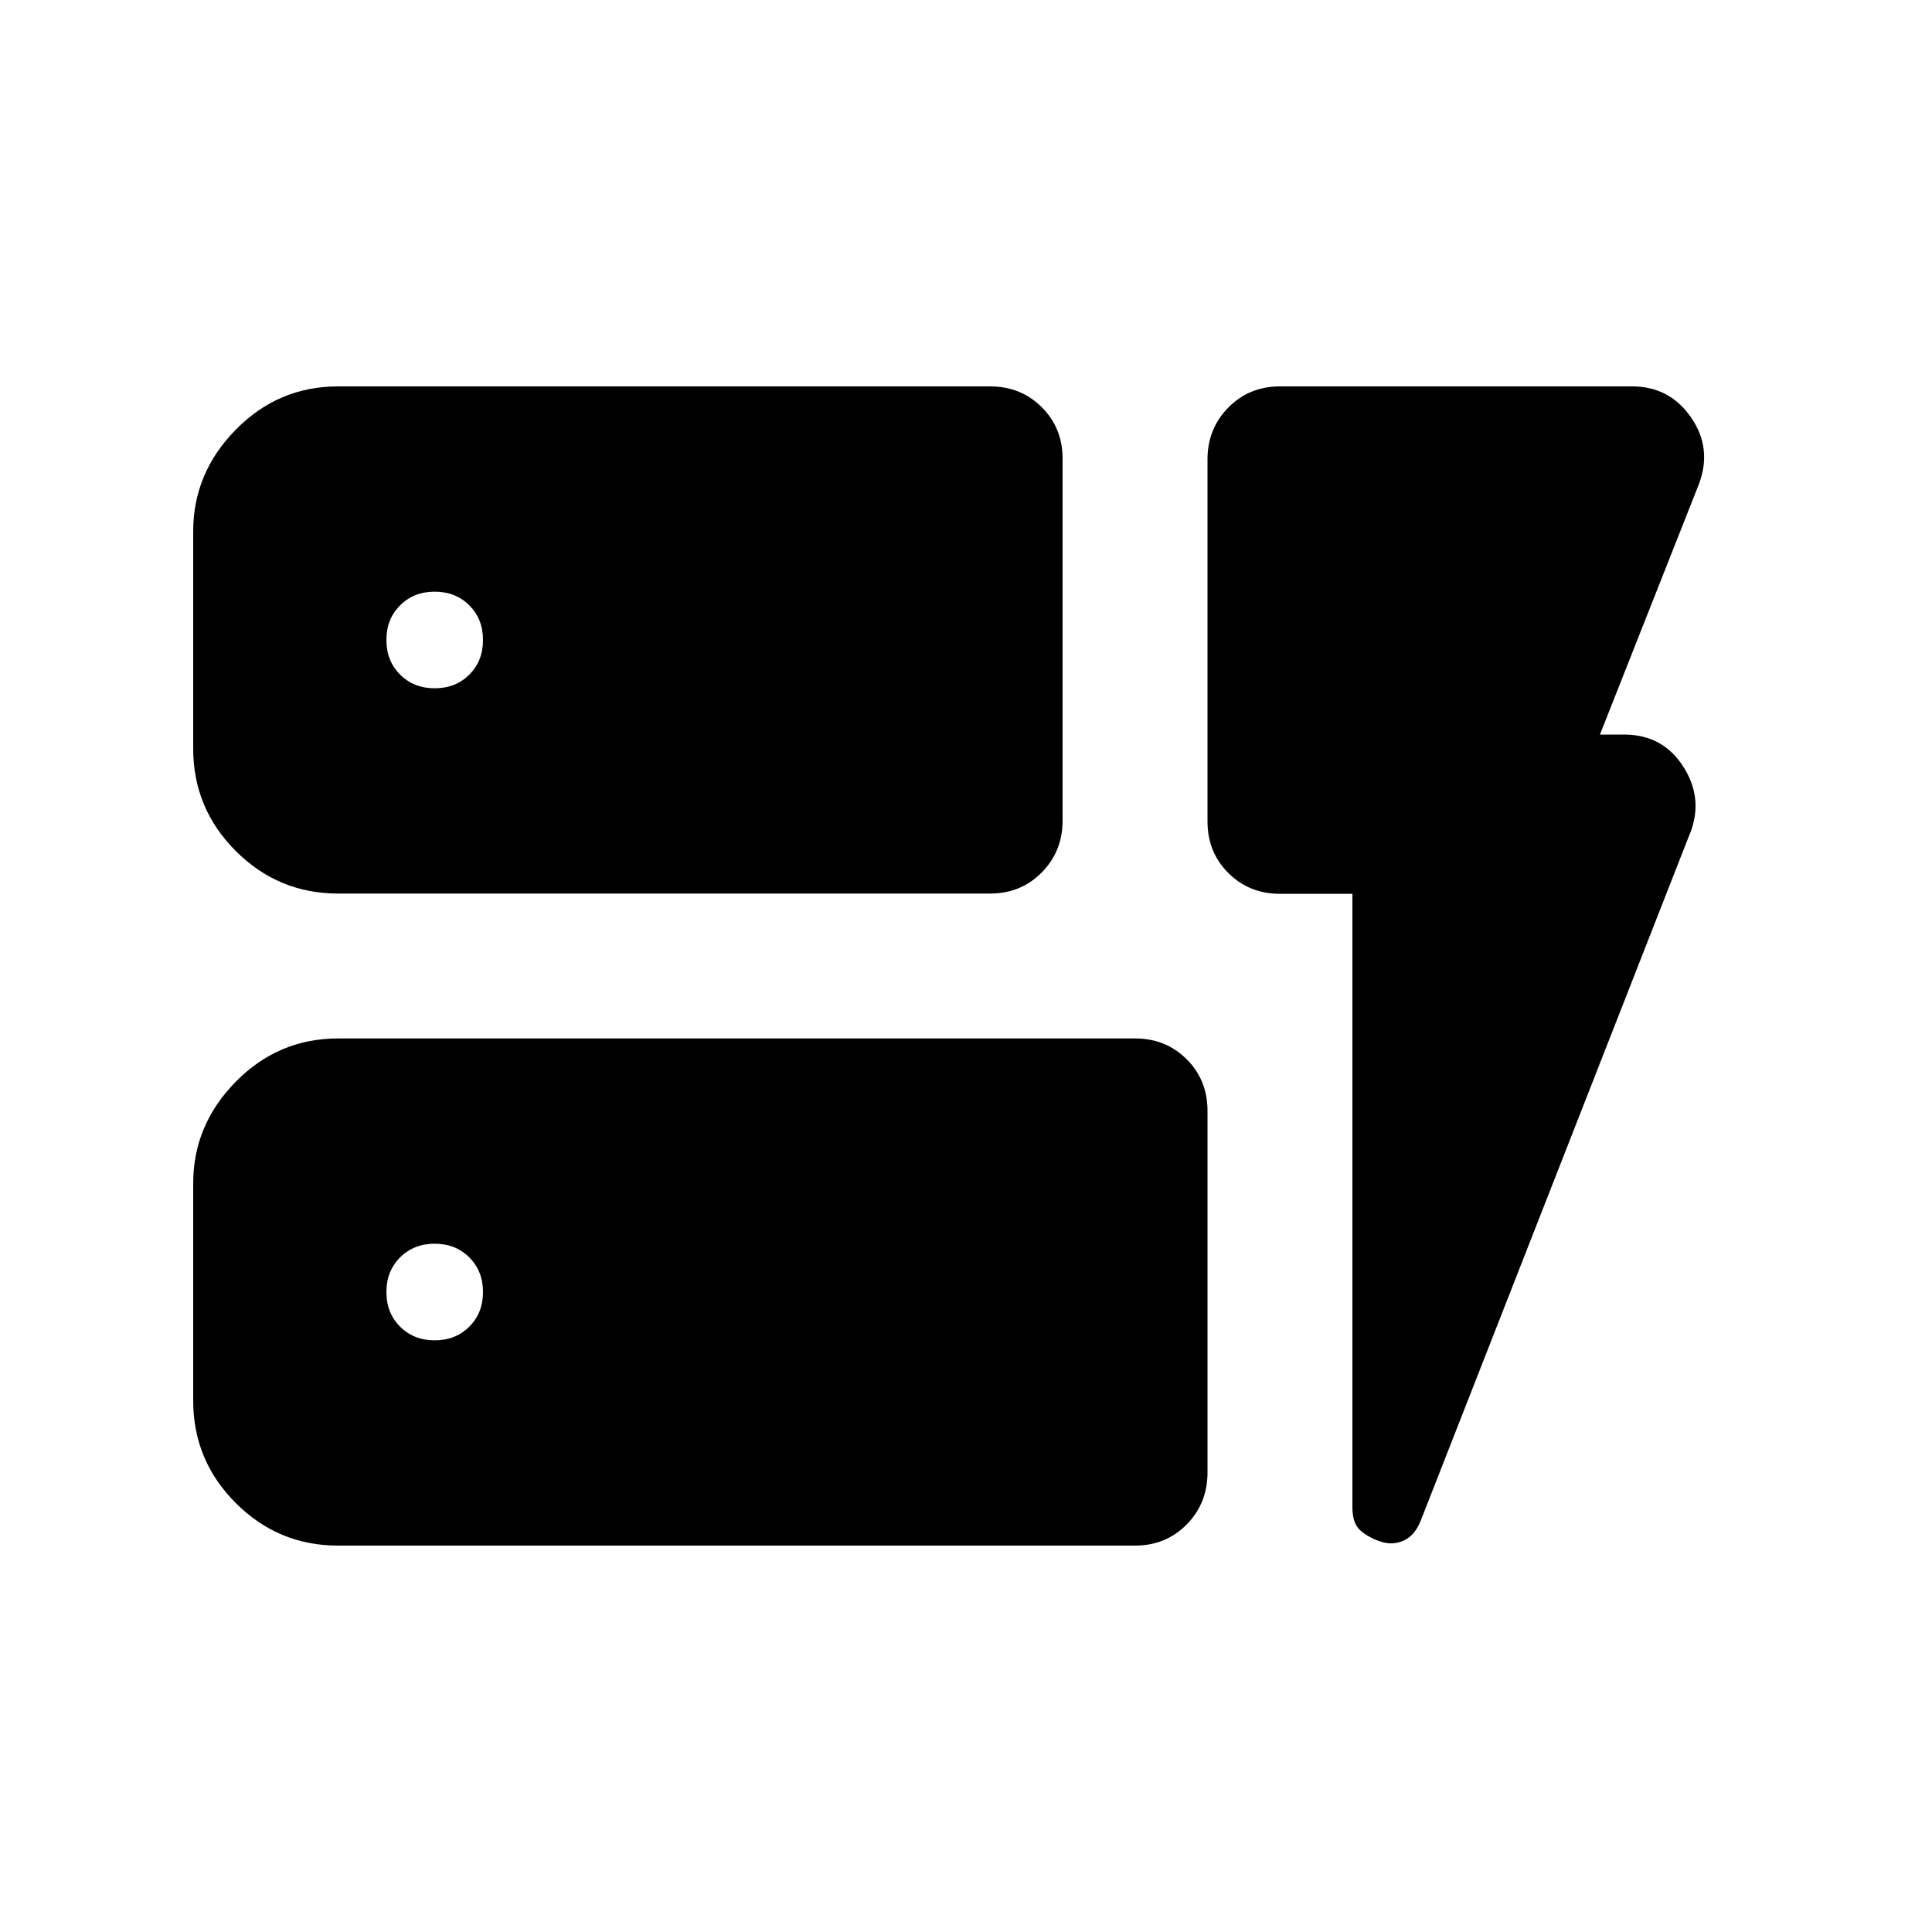 <svg xmlns="http://www.w3.org/2000/svg" height="20" viewBox="0 -960 960 960" width="20"><path d="M168-516q-29.7 0-50.85-21.15Q96-558.3 96-588v-108q0-29 21.15-50.5T168-768h324q15.3 0 25.65 10.337Q528-747.327 528-732.047v179.767q0 15.28-10.35 25.78Q507.3-516 492-516H168Zm0 324q-29.7 0-50.85-21.15Q96-234.3 96-264v-108q0-29 21.15-50.5T168-444h396q15.3 0 25.65 10.337Q600-423.327 600-408.047v179.767q0 15.28-10.35 25.78Q579.3-192 564-192H168Zm504-323.872h-36q-15.3 0-25.65-10.343Q600-536.557 600-551.846v-179.865Q600-747 610.35-757.5 620.7-768 636-768h175q18.667 0 29.333 15.5Q851-737 844-719l-49 124h12q19.556 0 29.778 16.5Q847-562 839-544L705.935-204.344Q703-197 697.5-194.5q-5.5 2.5-11.5.5t-10-5.5q-4-3.5-4-11.5v-304.872ZM240-642q0-10.4-6.8-17.2-6.8-6.8-17.2-6.8-10.4 0-17.2 6.8-6.8 6.8-6.8 17.2 0 10.4 6.8 17.2 6.8 6.8 17.2 6.8 10.4 0 17.2-6.8 6.8-6.8 6.8-17.2Zm-24 348q10.4 0 17.2-6.8 6.8-6.8 6.8-17.2 0-10.4-6.8-17.2-6.8-6.8-17.2-6.8-10.4 0-17.2 6.8-6.8 6.8-6.8 17.2 0 10.4 6.8 17.2 6.8 6.8 17.2 6.8Z"/></svg>